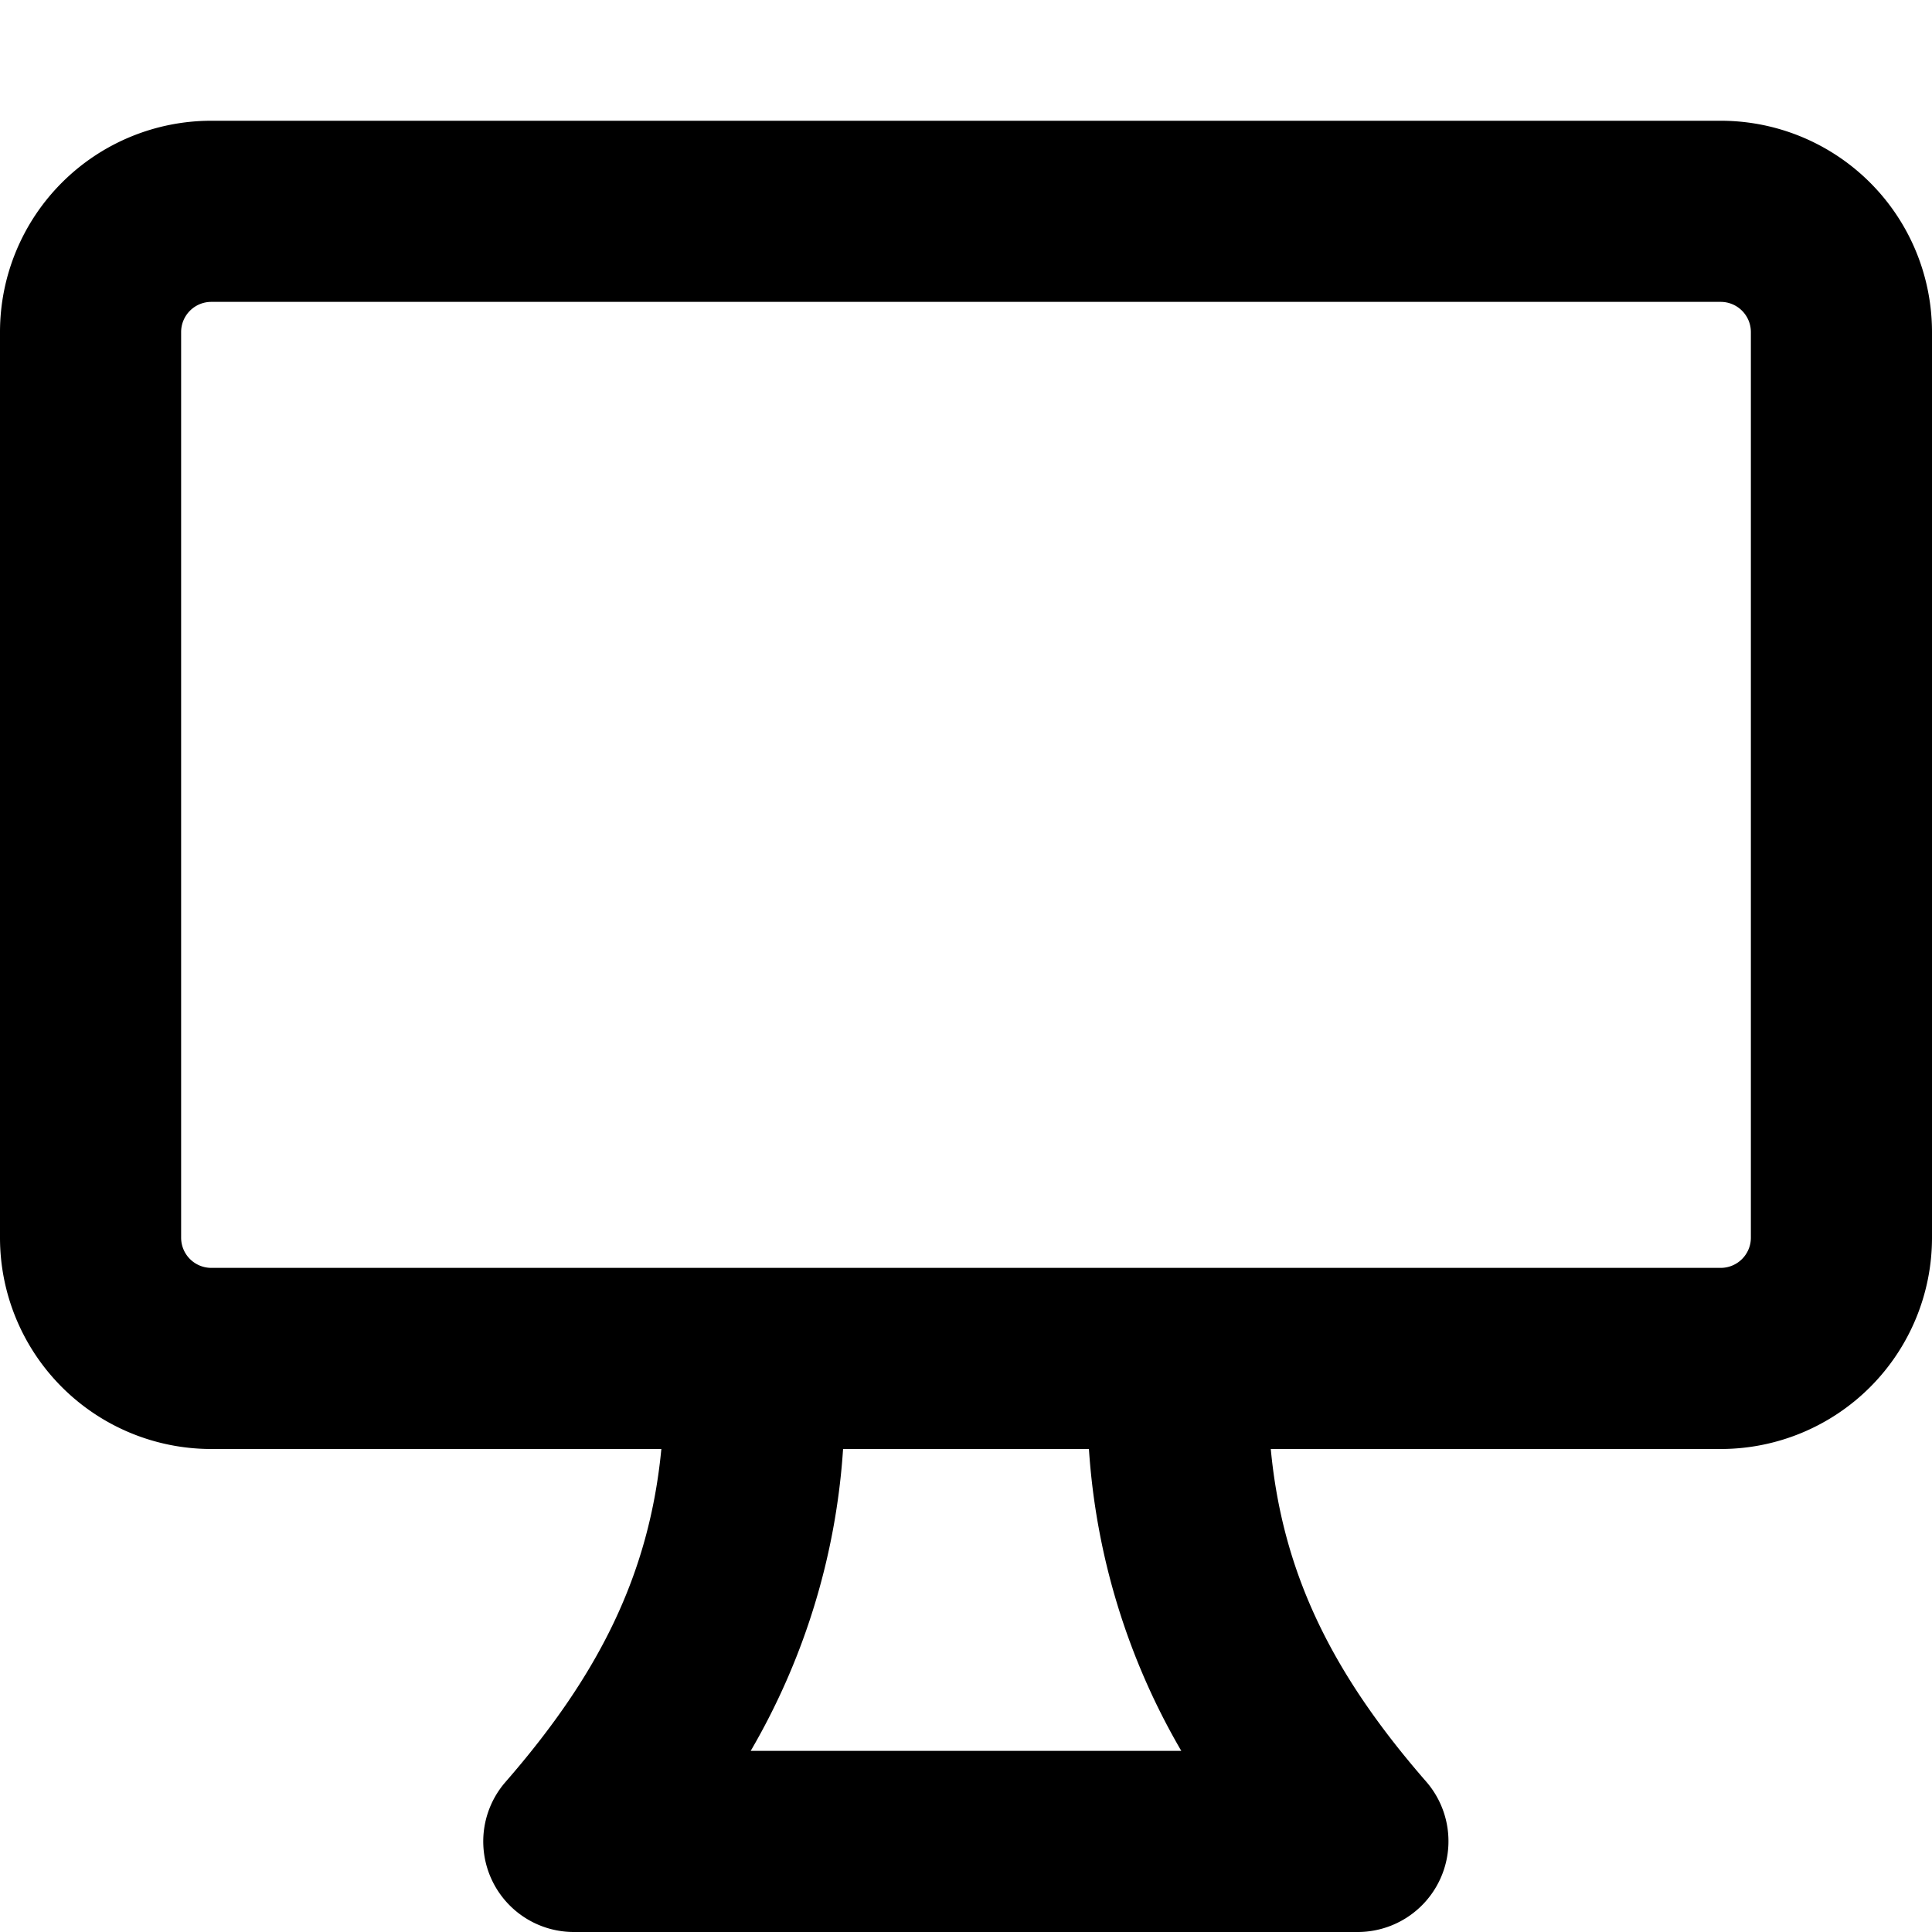 <svg xmlns="http://www.w3.org/2000/svg" width="16" height="16" viewBox="0 0 16 16"><path d="M1.75 1A1.75 1.75 0 0 0 0 2.75v7.5A1.75 1.75 0 0 0 1.75 12h3.727c-.1 1.041-.52 1.873-1.291 2.758A.75.75 0 0 0 4.75 16h6.5a.752.752 0 0 0 .564-1.242c-.772-.885-1.192-1.717-1.29-2.758h3.726A1.75 1.75 0 0 0 16 10.25v-7.5A1.75 1.75 0 0 0 14.25 1zm0 1.5h12.5a.25.25 0 0 1 .25.25v7.5a.25.25 0 0 1-.25.25H1.75a.25.25 0 0 1-.25-.25v-7.5a.25.25 0 0 1 .25-.25zM6.982 12h2.036a5.7 5.7 0 0 0 .765 2.5H6.217a5.7 5.7 0 0 0 .765-2.5z"/></svg>